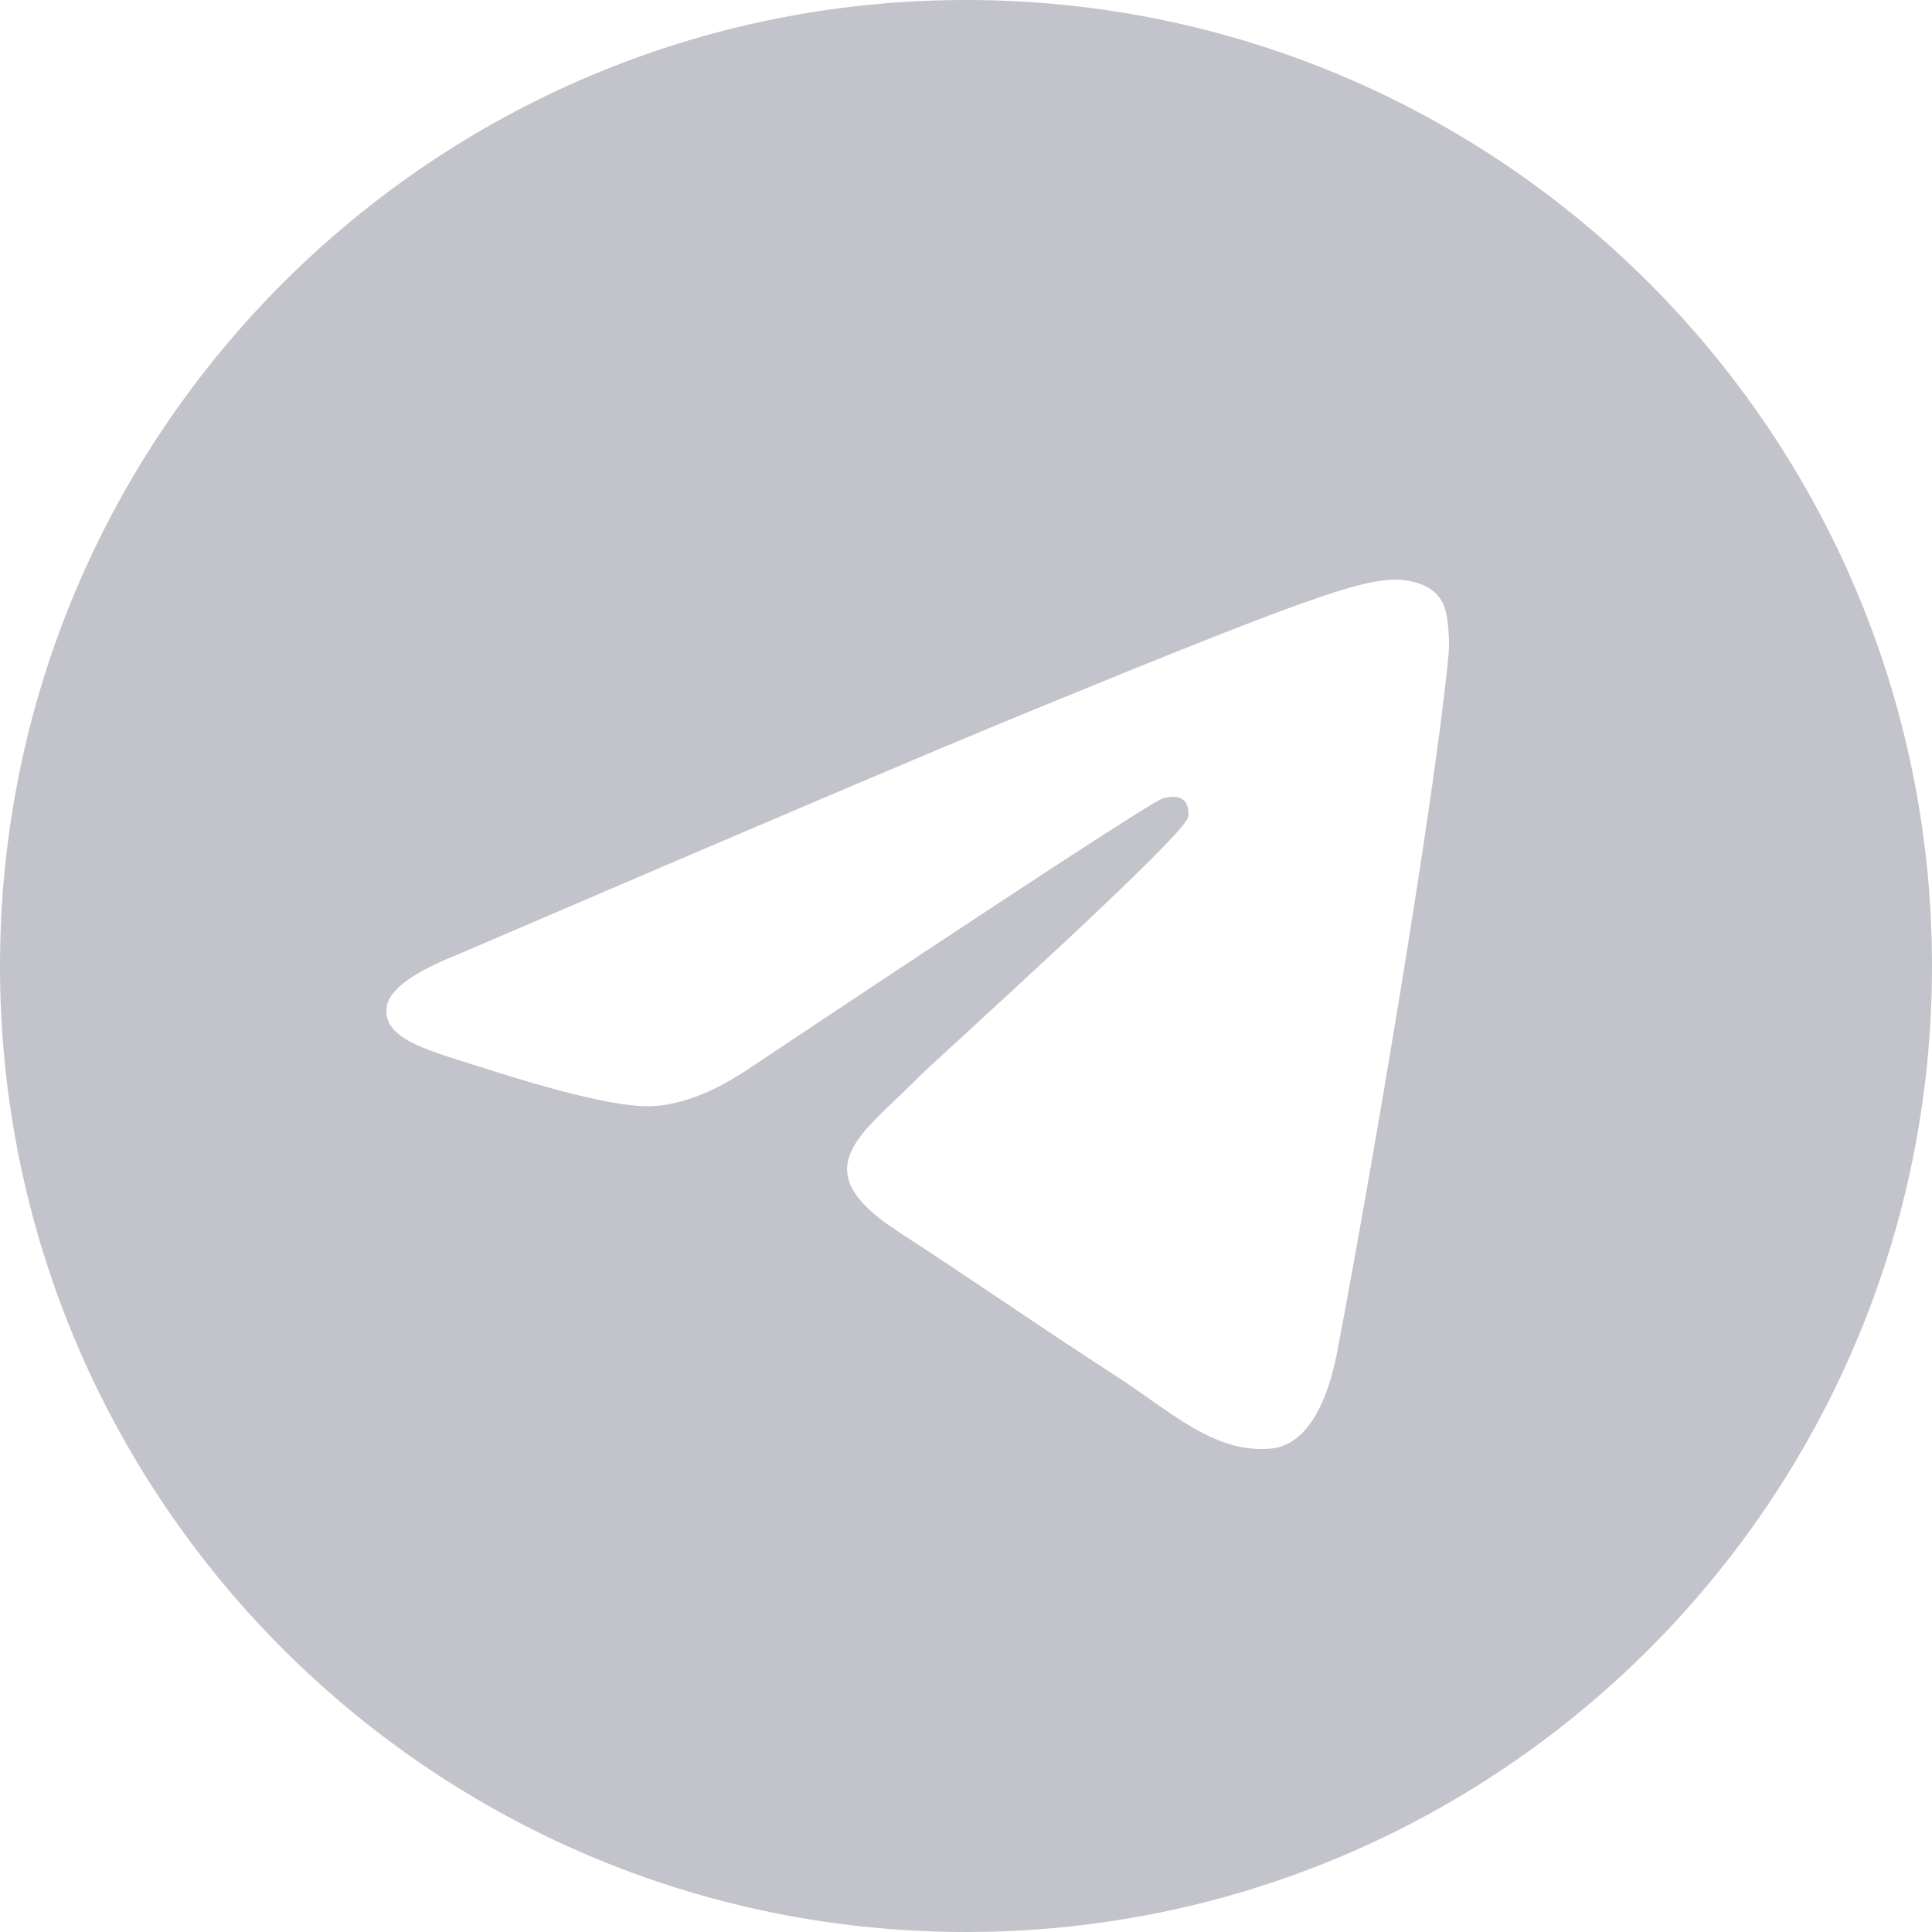 <svg width="24" height="24" viewBox="0 0 24 24" fill="none" xmlns="http://www.w3.org/2000/svg">
<path d="M12 0C18.627 0 24 5.373 24 12C24 18.627 18.627 24 12 24C5.373 24 0 18.627 0 12C0 5.373 5.373 0 12 0ZM17.33 7.2C16.873 7.208 16.171 7.449 12.796 8.835C11.614 9.32 9.251 10.325 5.707 11.849C5.132 12.075 4.831 12.296 4.803 12.512C4.751 12.927 5.356 13.056 6.117 13.301C6.737 13.5 7.572 13.733 8.006 13.742C8.4 13.751 8.839 13.59 9.324 13.261C12.635 11.055 14.344 9.94 14.451 9.916C14.527 9.899 14.632 9.878 14.703 9.94C14.774 10.002 14.767 10.12 14.759 10.152C14.699 10.405 11.589 13.198 11.41 13.382L11.324 13.468C10.665 14.119 9.998 14.545 11.148 15.293C12.187 15.968 12.791 16.399 13.861 17.092C14.545 17.534 15.081 18.059 15.786 17.995C16.111 17.965 16.447 17.664 16.617 16.764C17.02 14.639 17.811 10.034 17.994 8.137C18.01 7.971 17.99 7.758 17.974 7.665C17.958 7.571 17.924 7.438 17.801 7.34C17.655 7.223 17.43 7.198 17.33 7.2Z" fill="#C3C3CB"/>
</svg>
